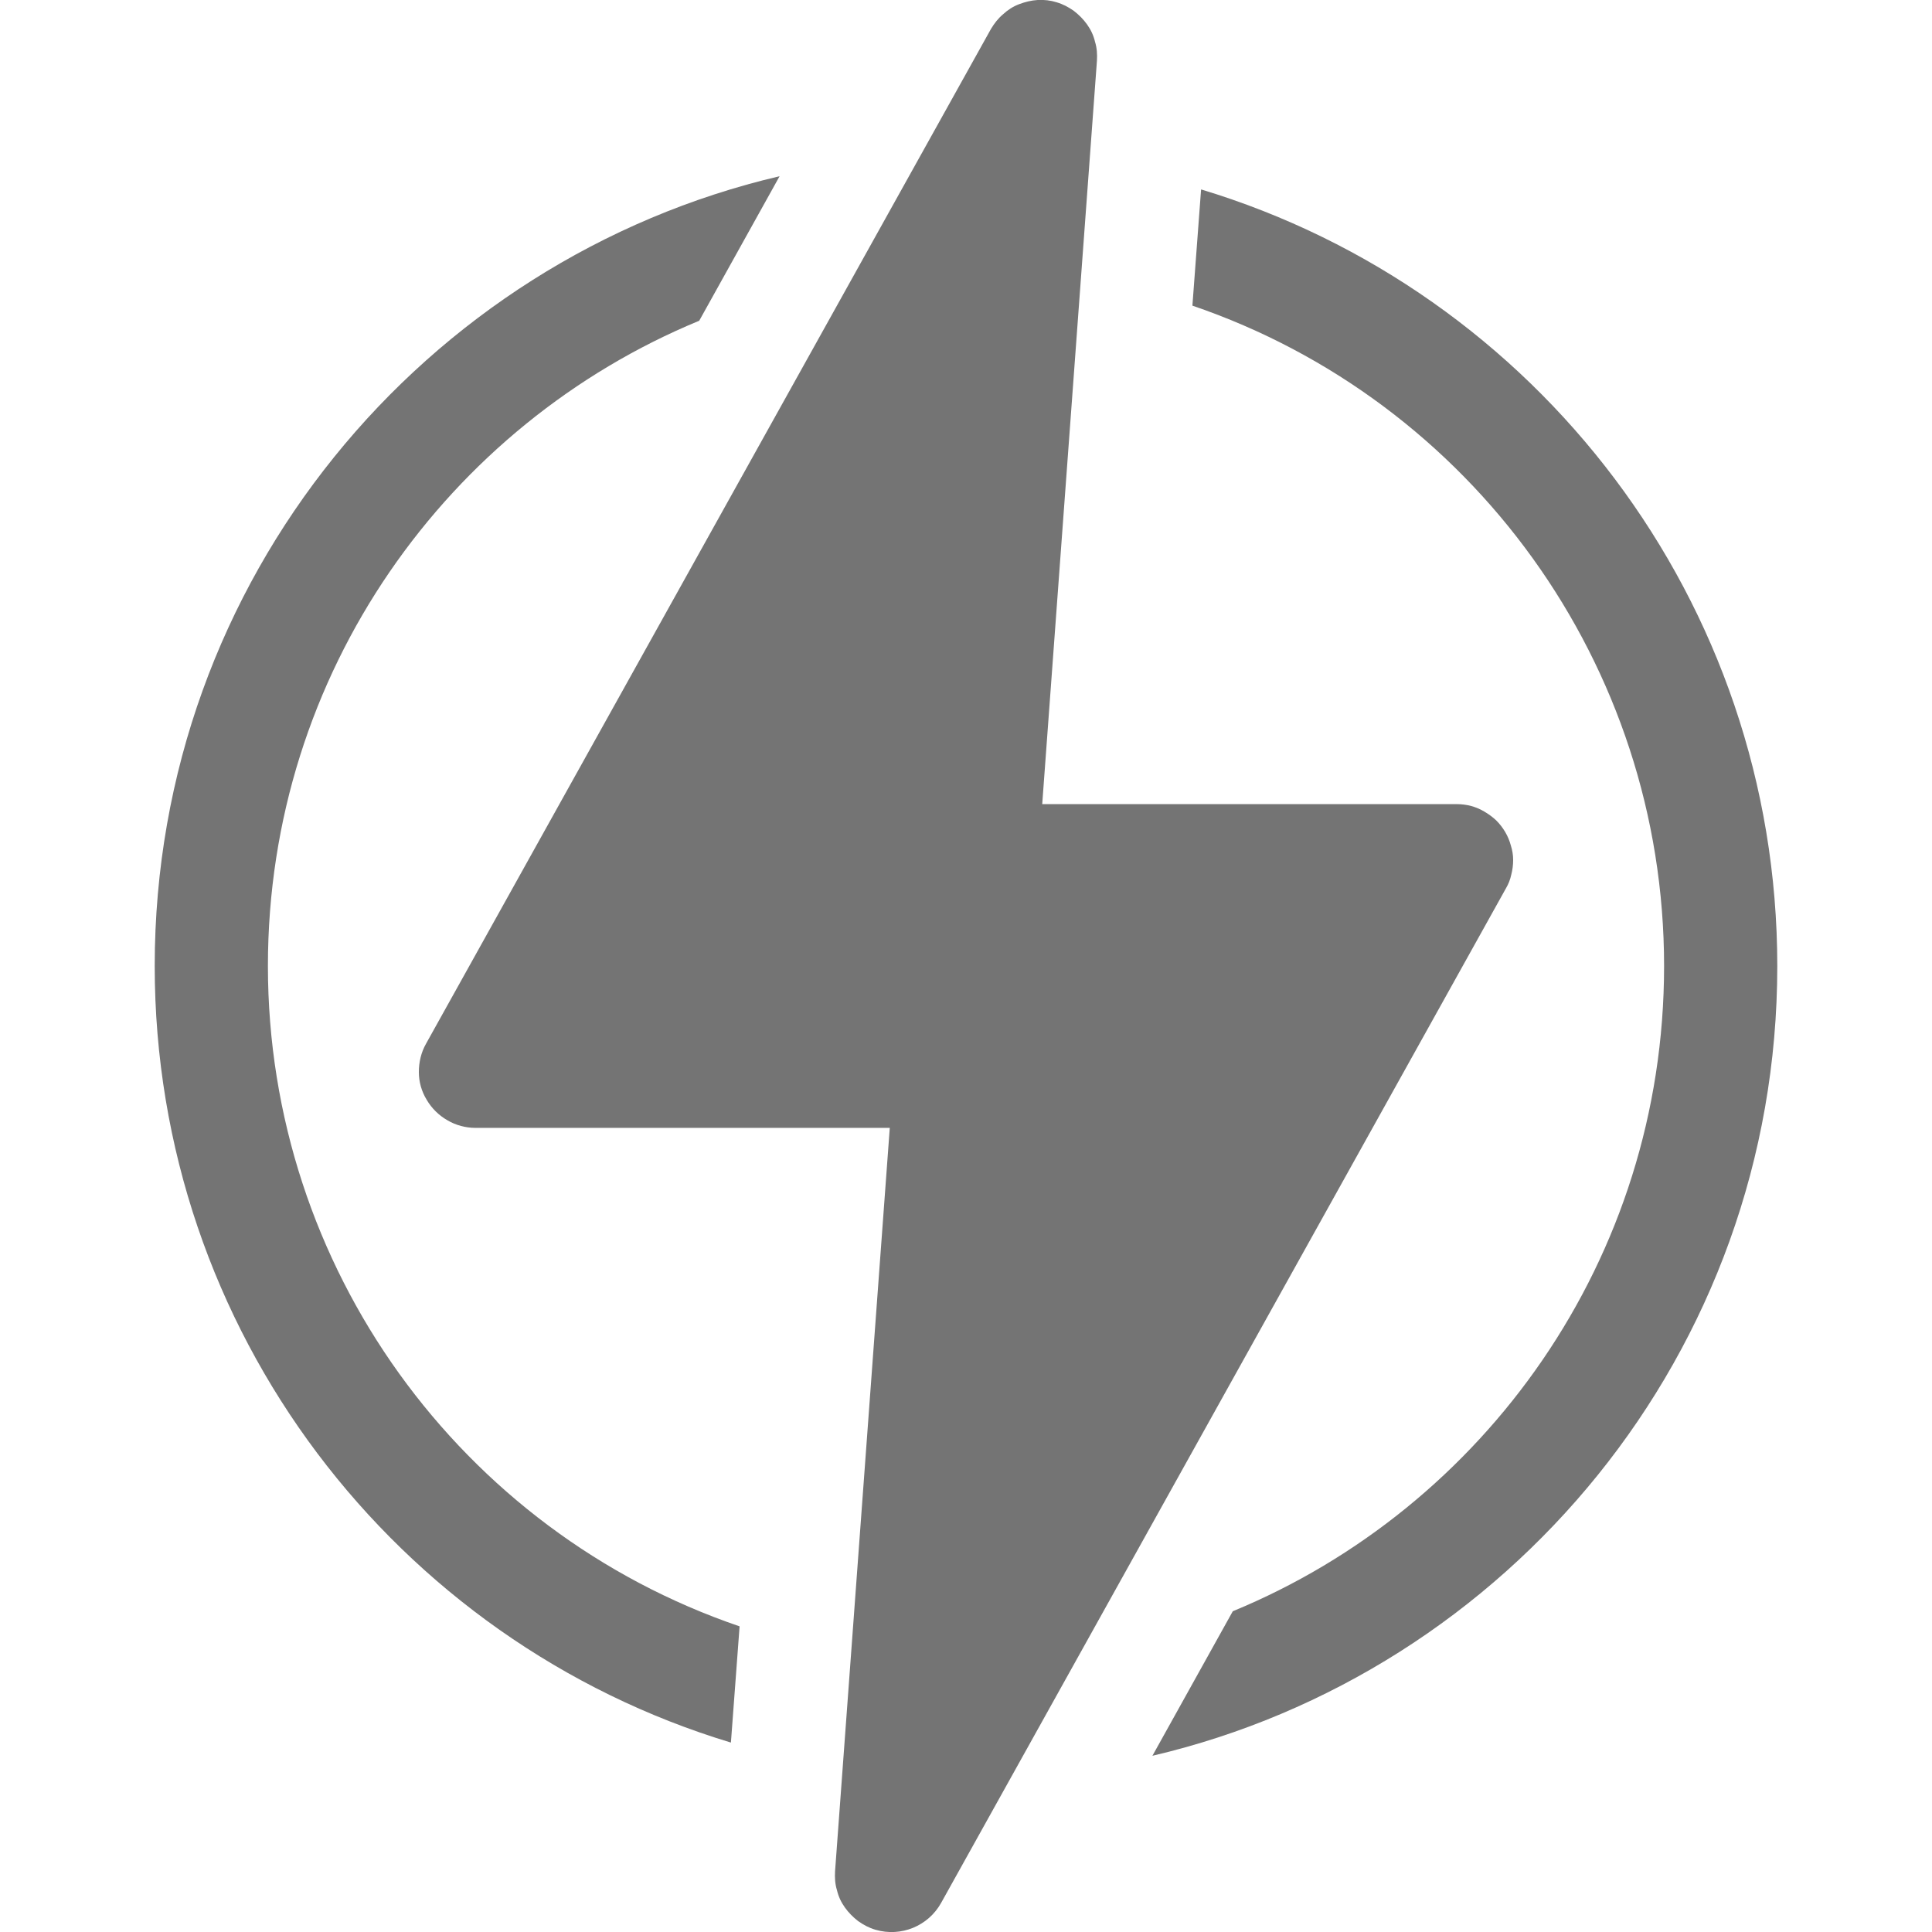 <svg version="1.2" xmlns="http://www.w3.org/2000/svg" viewBox="0 0 512 512" width="512" height="512">
	<title>jogos-relampago-svg</title>
	<style>
		.s0 { fill: #747474 } 
	</style>
	<g id="Layer">
		<path id="Layer" class="s0" d="m71 256c0-77.9 47.9-143.6 114.3-171l21.3-38.3c-94 22-165.6 106.7-165.6 209.3 0 96.6 63.9 179 152.7 205.8l2.3-30.8c-73.9-25.2-125-95.1-125-175zm247.3-205.8l-2.3 30.8c73.9 25.2 125 95.1 125 175 0 77.8-47.8 143.6-114.3 171l-21.3 38.3c94-22 165.6-106.7 165.6-209.3 0-96.6-63.9-179-152.7-205.8z"/>
		<path id="Layer" class="s0" d="m398.9 220.5q-1-1.7-2.4-3.1-1.4-1.3-3.1-2.3-1.7-1-3.5-1.5-1.9-0.5-3.9-0.5h-109.8l14.5-197c0.1-1.7 0-3.4-0.5-5-0.4-1.7-1.1-3.2-2.1-4.6-1-1.4-2.2-2.6-3.5-3.6-1.4-1-2.9-1.8-4.6-2.3-1.6-0.5-3.3-0.7-5-0.6-1.7 0.1-3.3 0.5-4.9 1.1-1.6 0.6-3 1.5-4.3 2.7-1.3 1.1-2.3 2.4-3.2 3.9l-149.7 268.9c-1.3 2.3-1.9 4.9-1.9 7.5 0 2.6 0.7 5.1 2.1 7.4 1.3 2.2 3.2 4.1 5.5 5.4 2.2 1.3 4.8 2 7.4 2h109.8l-14.5 197c-0.1 1.7 0 3.4 0.5 5 0.4 1.7 1.1 3.2 2.1 4.6 1 1.4 2.2 2.6 3.5 3.6 1.4 1 2.9 1.8 4.6 2.3 6.8 2 14-1 17.4-7.1l149.7-268.9q1-1.7 1.4-3.6 0.5-1.9 0.5-3.9 0-1.9-0.6-3.8-0.5-1.9-1.5-3.6z"/>
	</g>
</svg>